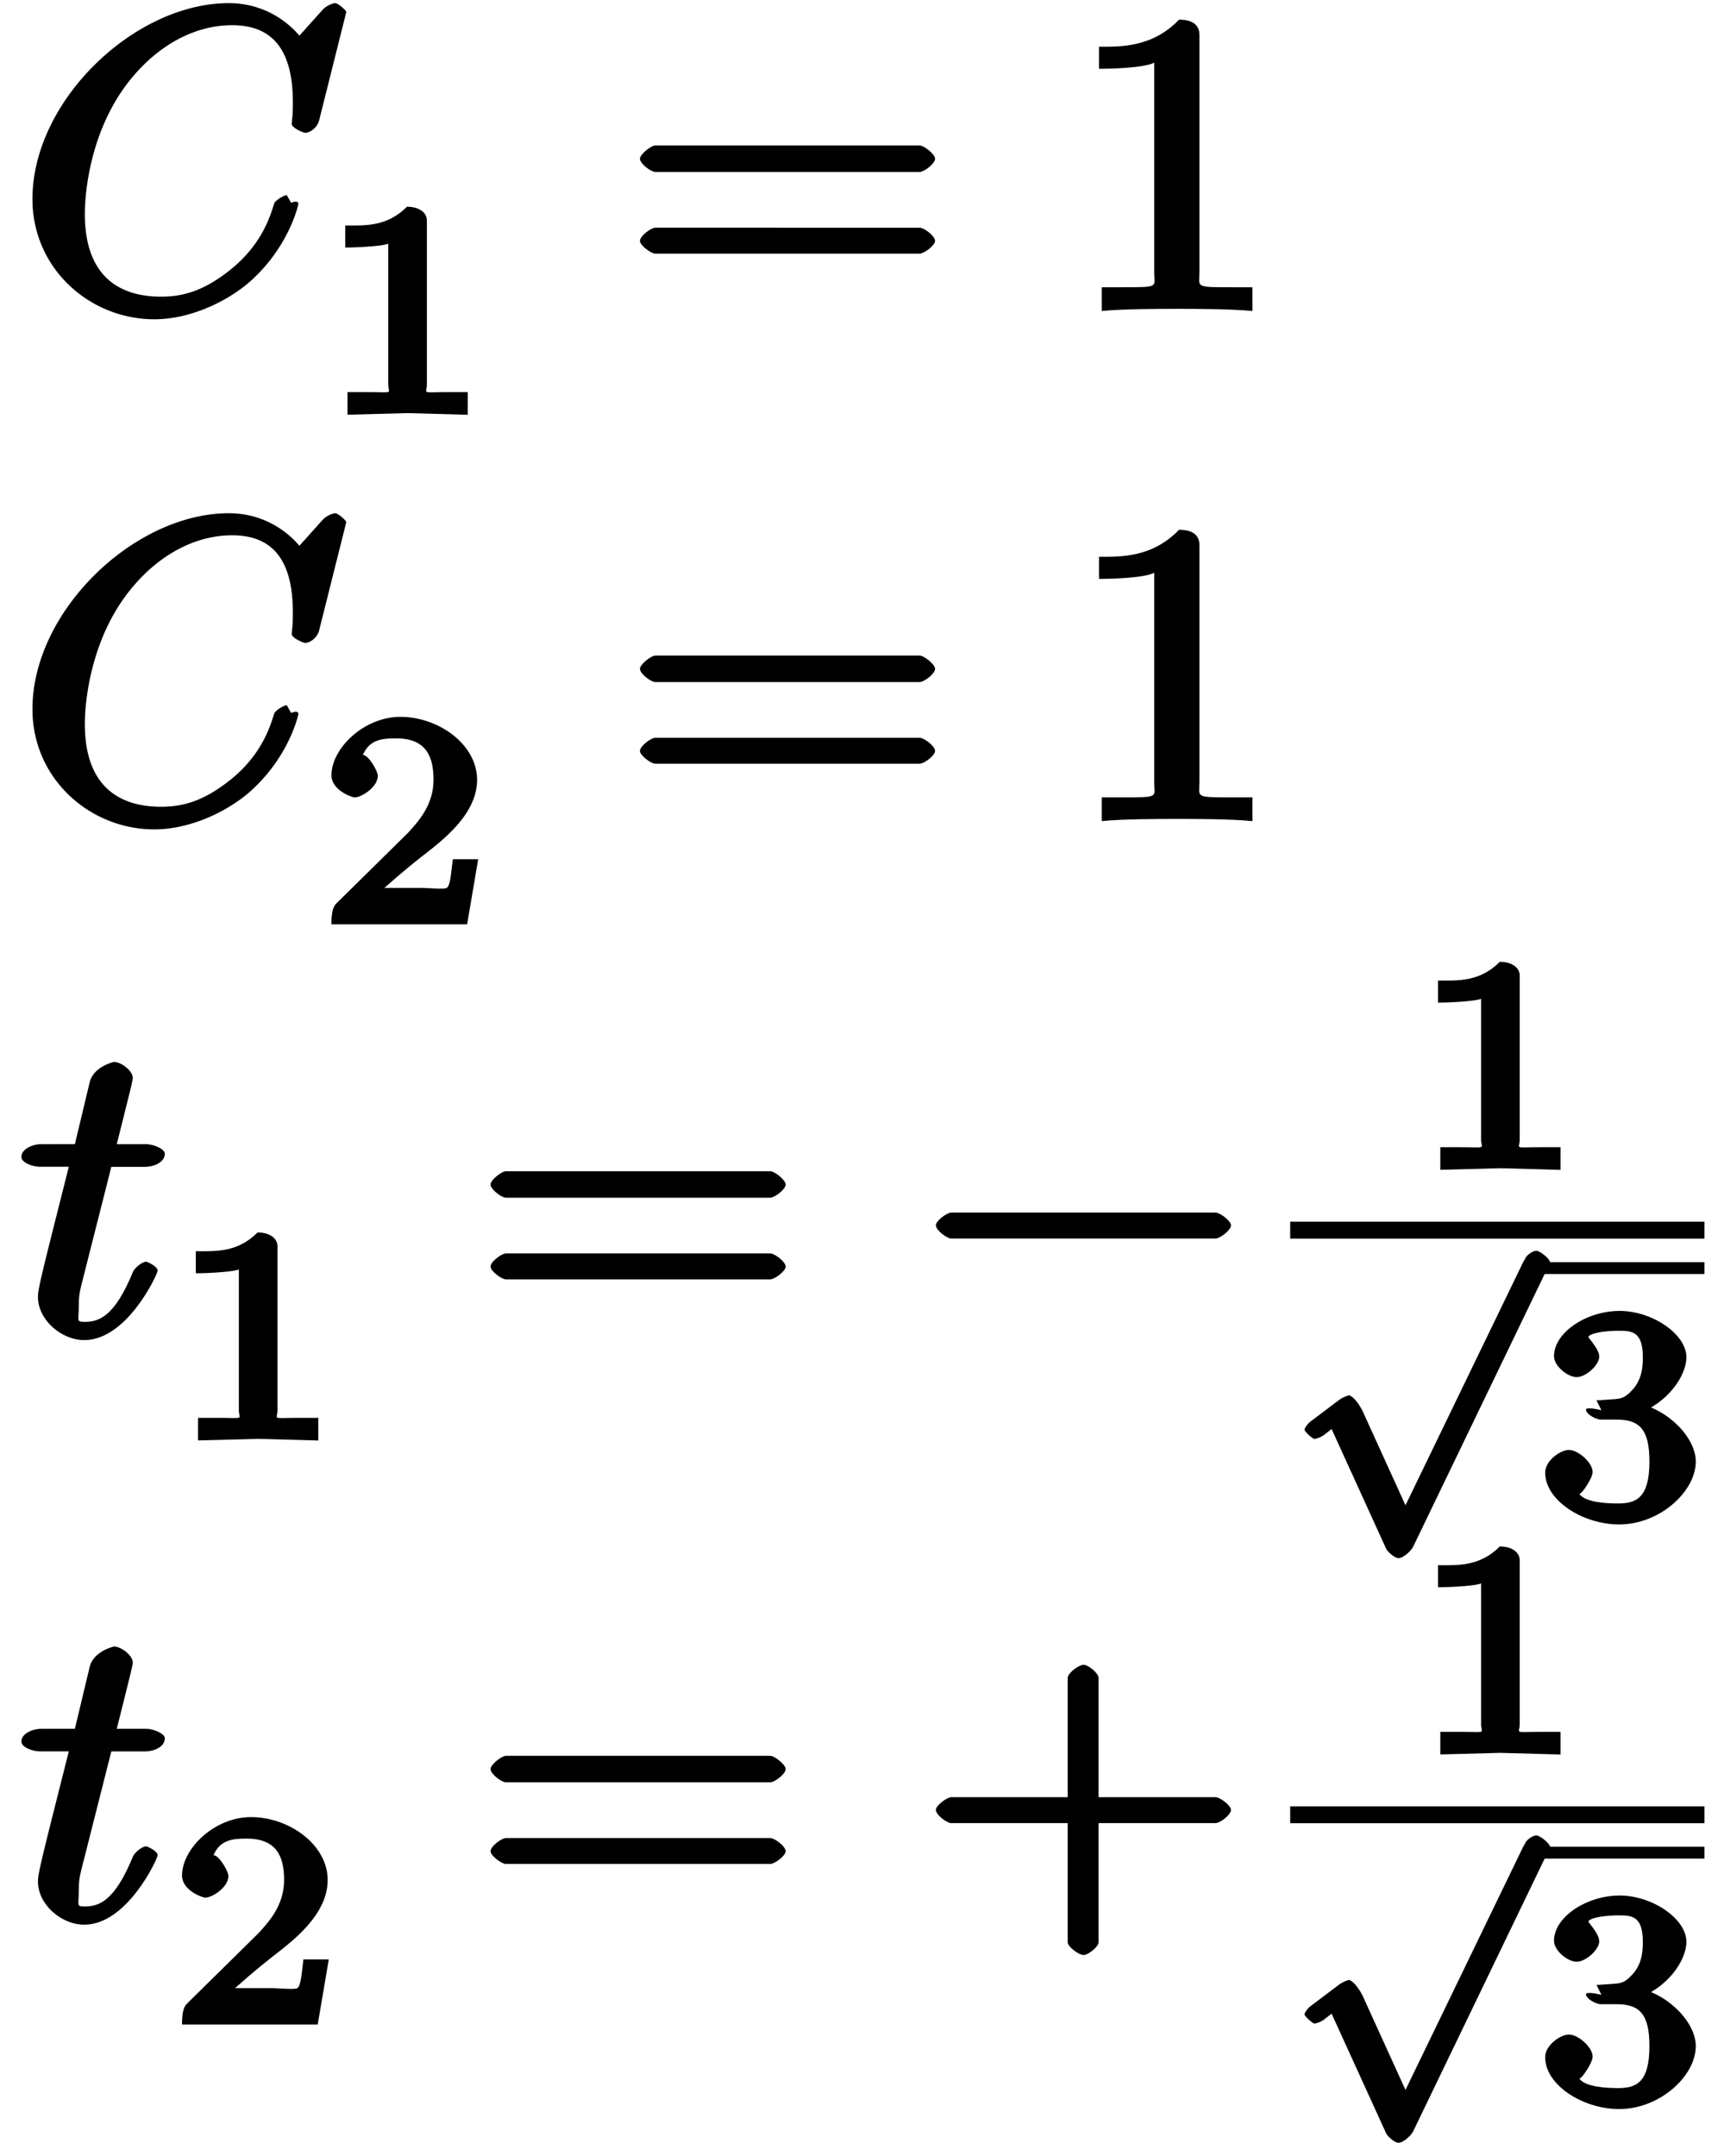 <svg xmlns="http://www.w3.org/2000/svg" xmlns:xlink="http://www.w3.org/1999/xlink" width="65px" height="81px" viewBox="0 0 49 61"><defs><symbol overflow="visible" id="a"><path d="M9.281-8.438c0-.03-.219-.25-.328-.25a.701.701 0 00-.328.172l-.672.75c0 .016-.672-.921-2-.921-2.672 0-5.562 2.765-5.562 5.546C.39-1.17 2.016.266 3.844.266c1.031 0 2.078-.516 2.703-1.063C7.657-1.78 7.922-2.969 7.922-3c0-.125-.203-.031-.203-.031l-.125-.219c-.078 0-.344.156-.36.25-.109.344-.328 1.094-1.156 1.797-.812.672-1.422.828-2.047.828-1.078 0-2.156-.484-2.156-2.344 0-.687.188-2.531 1.39-3.922C4-7.5 4.986-8.062 6.048-8.062c1.219 0 1.719.796 1.719 2.187 0 .469-.032.484-.032.61 0 .109.329.25.375.25.157 0 .36-.157.407-.376zm0 0"/></symbol><symbol overflow="visible" id="c"><path d="M8.828-4.281c0-.125-.312-.375-.437-.375H.906c-.125 0-.437.25-.437.375 0 .14.312.375.437.375h7.485c.125 0 .437-.235.437-.375zm0 2.328c0-.14-.312-.375-.437-.375H.906c-.125 0-.437.234-.437.375 0 .125.312.36.437.36h7.485c.125 0 .437-.235.437-.36zm0 0"/></symbol><symbol overflow="visible" id="d"><path d="M5.203-.125v-.516h-.578c-1.078 0-.922 0-.922-.437v-6.703c0-.282-.187-.438-.578-.438-.766.797-1.672.766-2.266.766v.625c.438 0 1.282-.031 1.563-.172v5.922c0 .437.172.437-.906.437H.937v.672C1.547-.03 2.595-.03 3.079-.03c.469 0 1.516 0 2.125.062zm0 0"/></symbol><symbol overflow="visible" id="f"><path d="M4.14-5.156c0-.125-.312-.266-.53-.266H2.78c.39-1.562.453-1.797.453-1.875 0-.203-.328-.453-.53-.453-.032 0-.579.14-.688.563l-.422 1.765H.64c-.25 0-.563.14-.563.36 0 .156.297.28.531.28h.813C.594-1.515.547-1.311.547-1.093c0 .64.656 1.219 1.312 1.219 1.22 0 2.079-1.875 2.079-1.969 0-.11-.282-.25-.329-.25-.109 0-.328.172-.375.297C2.72-.547 2.281-.39 1.875-.39c-.25 0-.172-.03-.172-.421 0-.282.016-.375.063-.579l.859-3.39h.953c.25 0 .563-.125.563-.375zm0 0"/></symbol><symbol overflow="visible" id="g"><path d="M8.828-3.125c0-.125-.312-.36-.437-.36H.906c-.125 0-.437.235-.437.36 0 .14.312.375.437.375h7.485c.125 0 .437-.234.437-.375zm0 0"/></symbol><symbol overflow="visible" id="j"><path d="M8.828-3.125c0-.125-.312-.36-.437-.36H5.078v-3.374c0-.141-.297-.375-.422-.375-.14 0-.453.234-.453.375v3.375H.906c-.125 0-.437.234-.437.359 0 .14.312.375.437.375h3.297V.625c0 .125.313.36.453.36.125 0 .422-.235.422-.36V-2.75h3.313c.125 0 .437-.234.437-.375zm0 0"/></symbol><symbol overflow="visible" id="b"><path d="M4.172-.156v-.469H3.64c-.829 0-.625.063-.625-.219v-4.64c0-.235-.235-.391-.563-.391-.578.578-1.203.531-1.75.531v.625c.406 0 1.11-.047 1.219-.11v3.985c0 .281.203.219-.625.219H.766v.64L2.469-.03l1.703.047zm0 0"/></symbol><symbol overflow="visible" id="e"><path d="M4.234-1.844H3.75c-.047.344-.063.735-.172.813-.062.047-.562 0-.687 0H1.812c.563-.5.86-.735 1.36-1.125.625-.5 1.265-1.14 1.265-1.938 0-1-1.093-1.781-2.171-1.781-1.032 0-1.954.89-1.954 1.656 0 .422.579.625.657.625.203 0 .656-.297.656-.61 0-.14-.266-.593-.422-.593.188-.437.547-.469.938-.469.843 0 1.062.5 1.062 1.172 0 .735-.453 1.203-.719 1.5l-2.03 2C.374-.516.311-.39.311 0h3.844l.313-1.844zm0 0"/></symbol><symbol overflow="visible" id="h"><path d="M7.36-.328c0-.094-.282-.328-.391-.328-.094 0-.266.11-.313.219l-.062.109L3.047 7h.422L2.047 3.875c-.172-.328-.328-.438-.39-.438a.922.922 0 00-.266.126l-.829.624c-.093.079-.156.188-.156.22 0 .062.235.265.281.265a.675.675 0 00.266-.11l.219-.171L2.703 7.75c.047.125.266.297.36.297.14 0 .359-.203.421-.328L7.297-.188c.047-.093.062-.093.062-.14zm0 0"/></symbol><symbol overflow="visible" id="i"><path d="M4.516-1.61c0-.656-.75-1.468-1.672-1.656v.313c.89-.313 1.406-1.094 1.406-1.61 0-.656-.969-1.312-1.89-1.312-.938 0-1.86.61-1.86 1.281 0 .282.39.594.64.594.266 0 .641-.344.641-.578 0-.25-.375-.578-.297-.578.094-.11.532-.157.844-.157.375 0 .688.016.688.75 0 .344-.047.625-.266.891-.281.313-.36.281-.781.313-.203.015-.235.015-.266.015l.14.281s-.437-.109-.437-.015c0 .125.282.281.422.281h.453c.656 0 .922.297.922 1.188 0 1.046-.39 1.187-.89 1.187-.329 0-.922-.031-1.094-.266.078-.015.375-.453.375-.625 0-.265-.407-.625-.672-.625-.235 0-.672.297-.672.641C.25-.5 1.328.172 2.344.172 3.5.172 4.516-.766 4.516-1.61zm0 0"/></symbol></defs><use xlink:href="#a" x=".528" y="8.745"/><use xlink:href="#b" x="9.076" y="11.698"/><use xlink:href="#c" x="17.657" y="8.745"/><use xlink:href="#d" x="30.27" y="8.745"/><use xlink:href="#a" x=".528" y="23.19"/><use xlink:href="#e" x="9.076" y="26.144"/><use xlink:href="#c" x="17.657" y="23.19"/><use xlink:href="#d" x="30.27" y="23.19"/><use xlink:href="#f" x=".528" y="37.792"/><use xlink:href="#b" x="4.844" y="40.745"/><use xlink:href="#c" x="13.425" y="37.792"/><use xlink:href="#g" x="26.038" y="37.792"/><use xlink:href="#b" x="40.029" y="33.081"/><path d="M36.543 34.805h11.734" fill="none" stroke-width=".478" stroke="#000" stroke-miterlimit="10"/><use xlink:href="#h" x="36.544" y="36.046"/><path d="M43.516 35.879h4.761" fill="none" stroke-width=".335" stroke="#000" stroke-miterlimit="10"/><use xlink:href="#i" x="43.515" y="42.967"/><use xlink:href="#f" x=".528" y="54.347"/><use xlink:href="#e" x="4.844" y="57.301"/><use xlink:href="#c" x="13.425" y="54.347"/><use xlink:href="#j" x="26.038" y="54.347"/><use xlink:href="#b" x="40.029" y="49.637"/><path d="M36.543 51.36h11.734" fill="none" stroke-width=".478" stroke="#000" stroke-miterlimit="10"/><use xlink:href="#h" x="36.544" y="52.602"/><path d="M43.516 52.434h4.761" fill="none" stroke-width=".335" stroke="#000" stroke-miterlimit="10"/><use xlink:href="#i" x="43.515" y="59.522"/></svg>